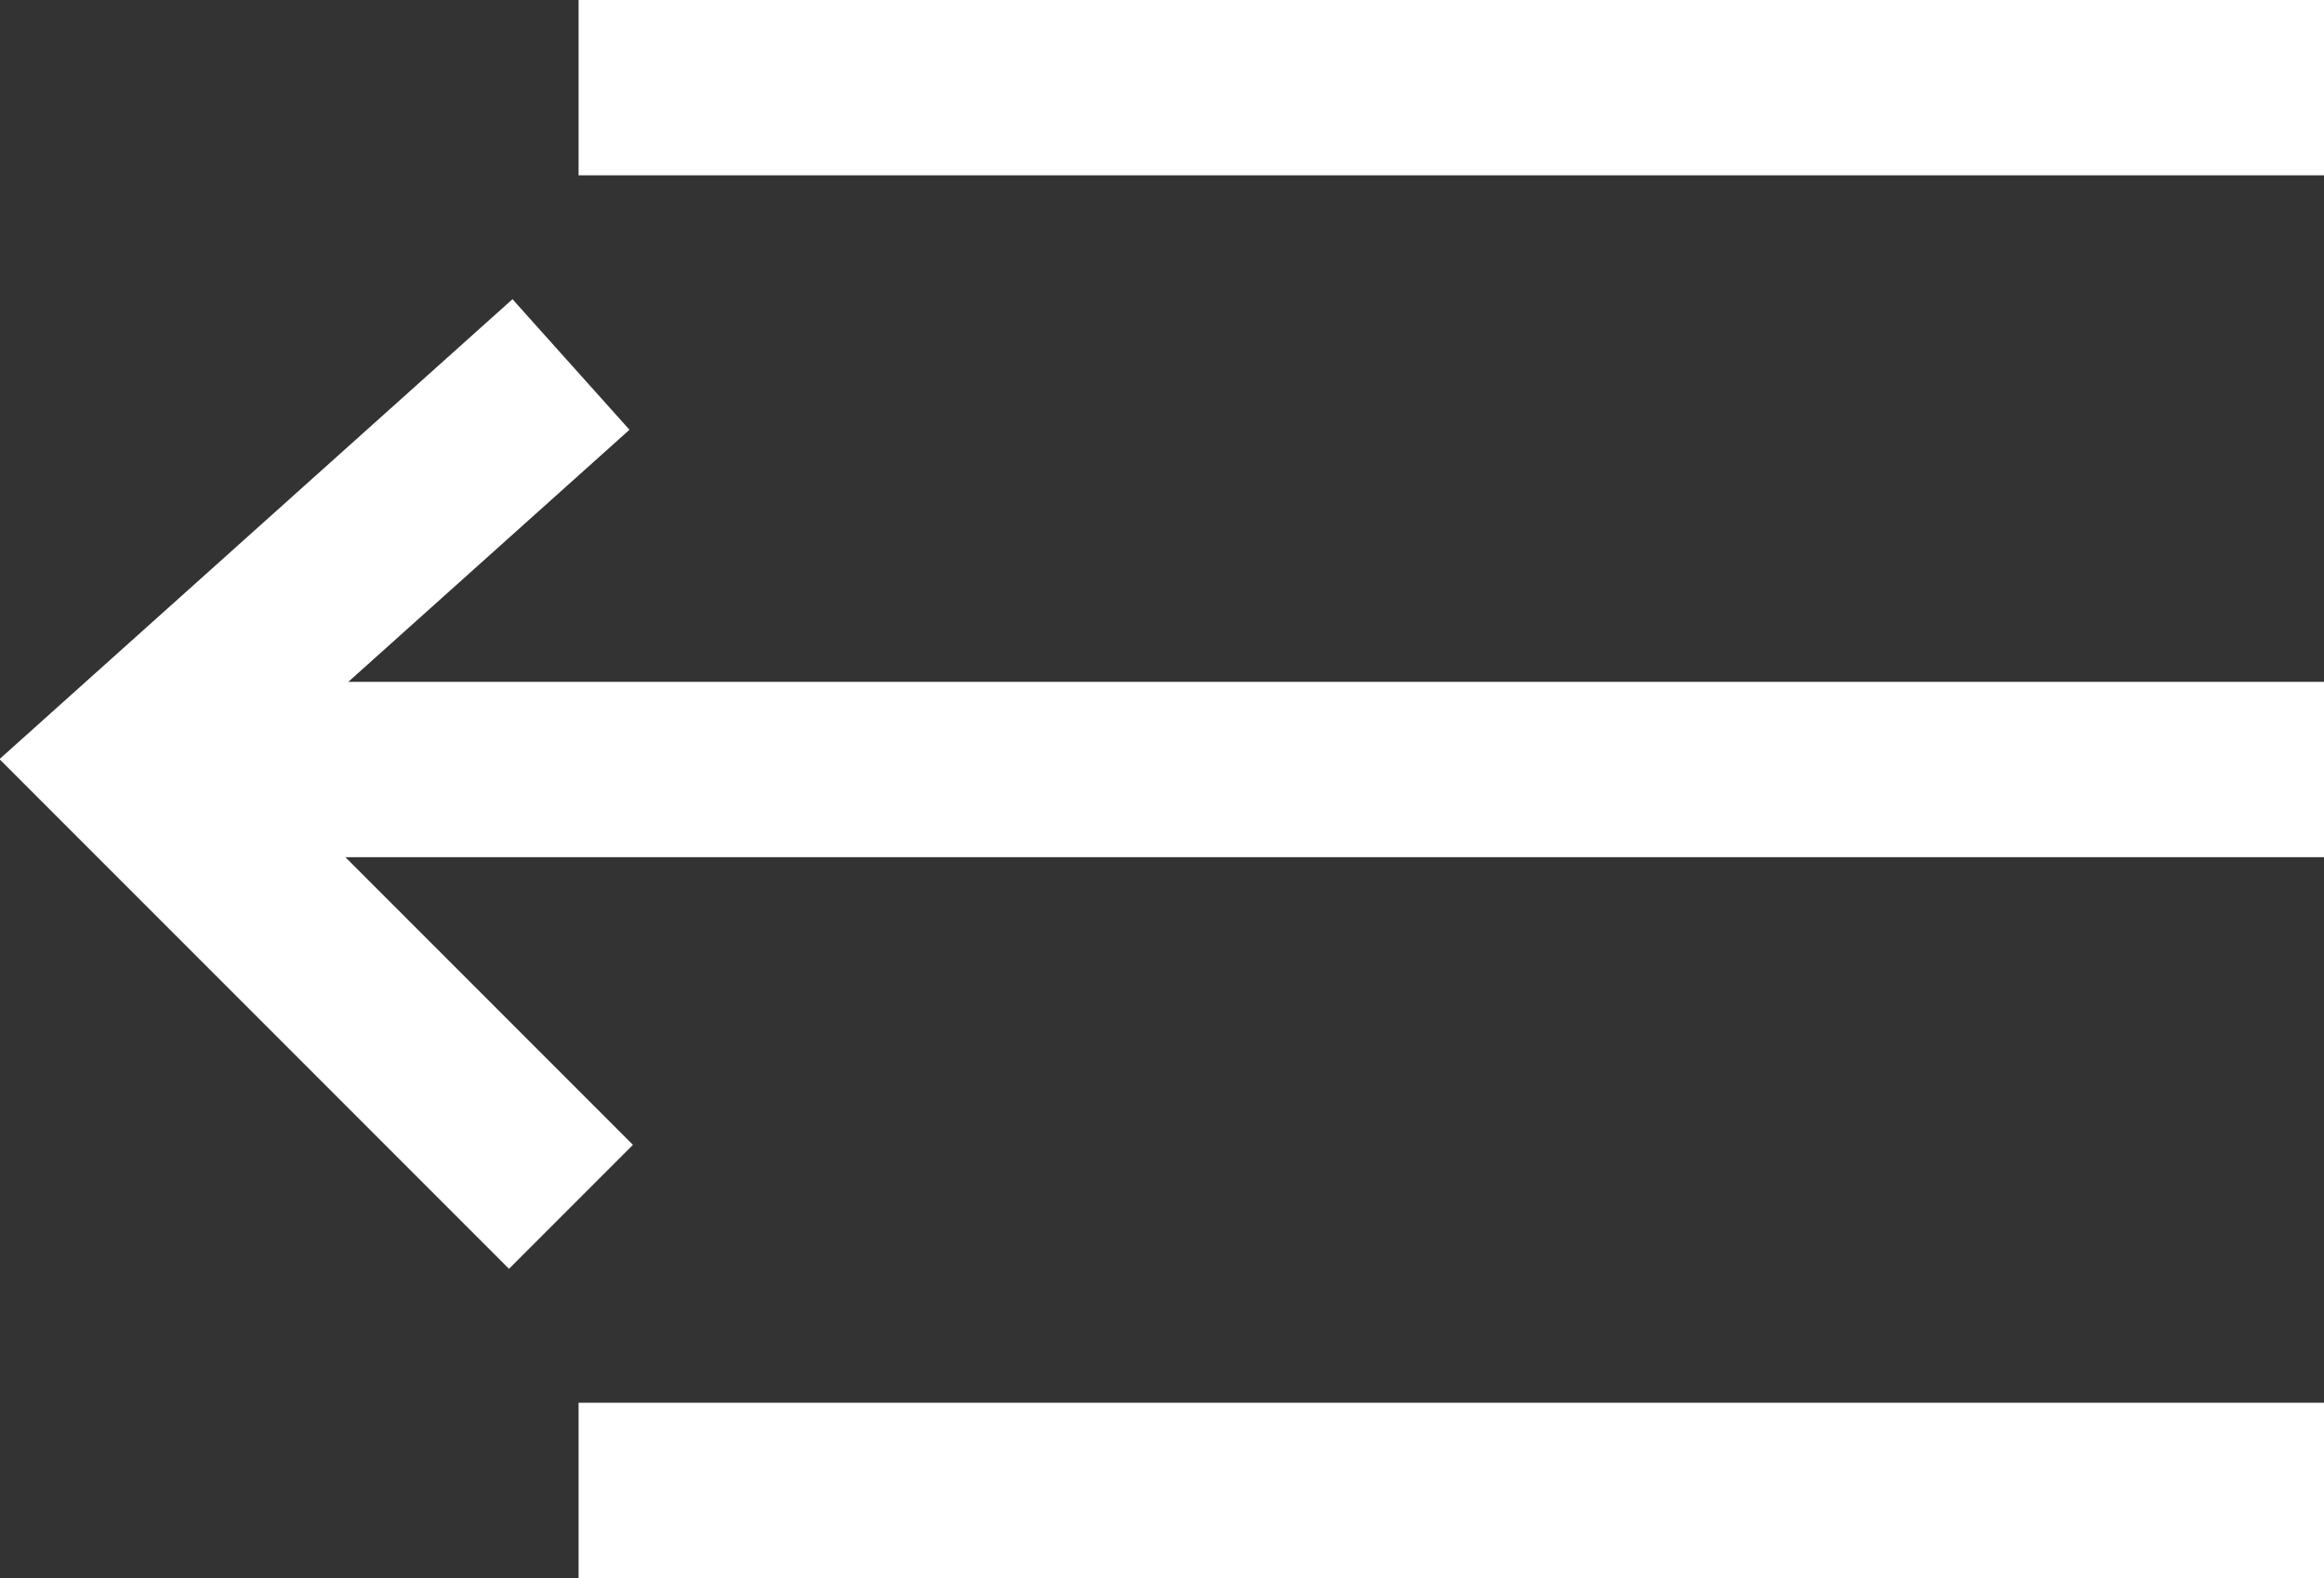 <svg xmlns="http://www.w3.org/2000/svg" width="19.887" height="13.5" viewBox="0 0 19.887 13.5"><rect x="0" y="0" width="19.887" height="13.5" fill="#333333" stroke="none"/><g transform="translate(-205.113 -31.25)"><path d="M0,0H18.5" transform="translate(206.5 37.833)" fill="none" stroke="#fff" stroke-width="1.5"/><line x2="14.936" transform="translate(210.064 32)" fill="none" stroke="#fff" stroke-linejoin="round" stroke-width="1.5"/><line x2="14.936" transform="translate(210.064 44)" fill="none" stroke="#fff" stroke-linejoin="round" stroke-width="1.5"/><path d="M4182.369-2997.874l-3.8,3.406,3.8,3.8" transform="translate(-3972.37 3032.242)" fill="none" stroke="#fff" stroke-width="1.5"/></g></svg>